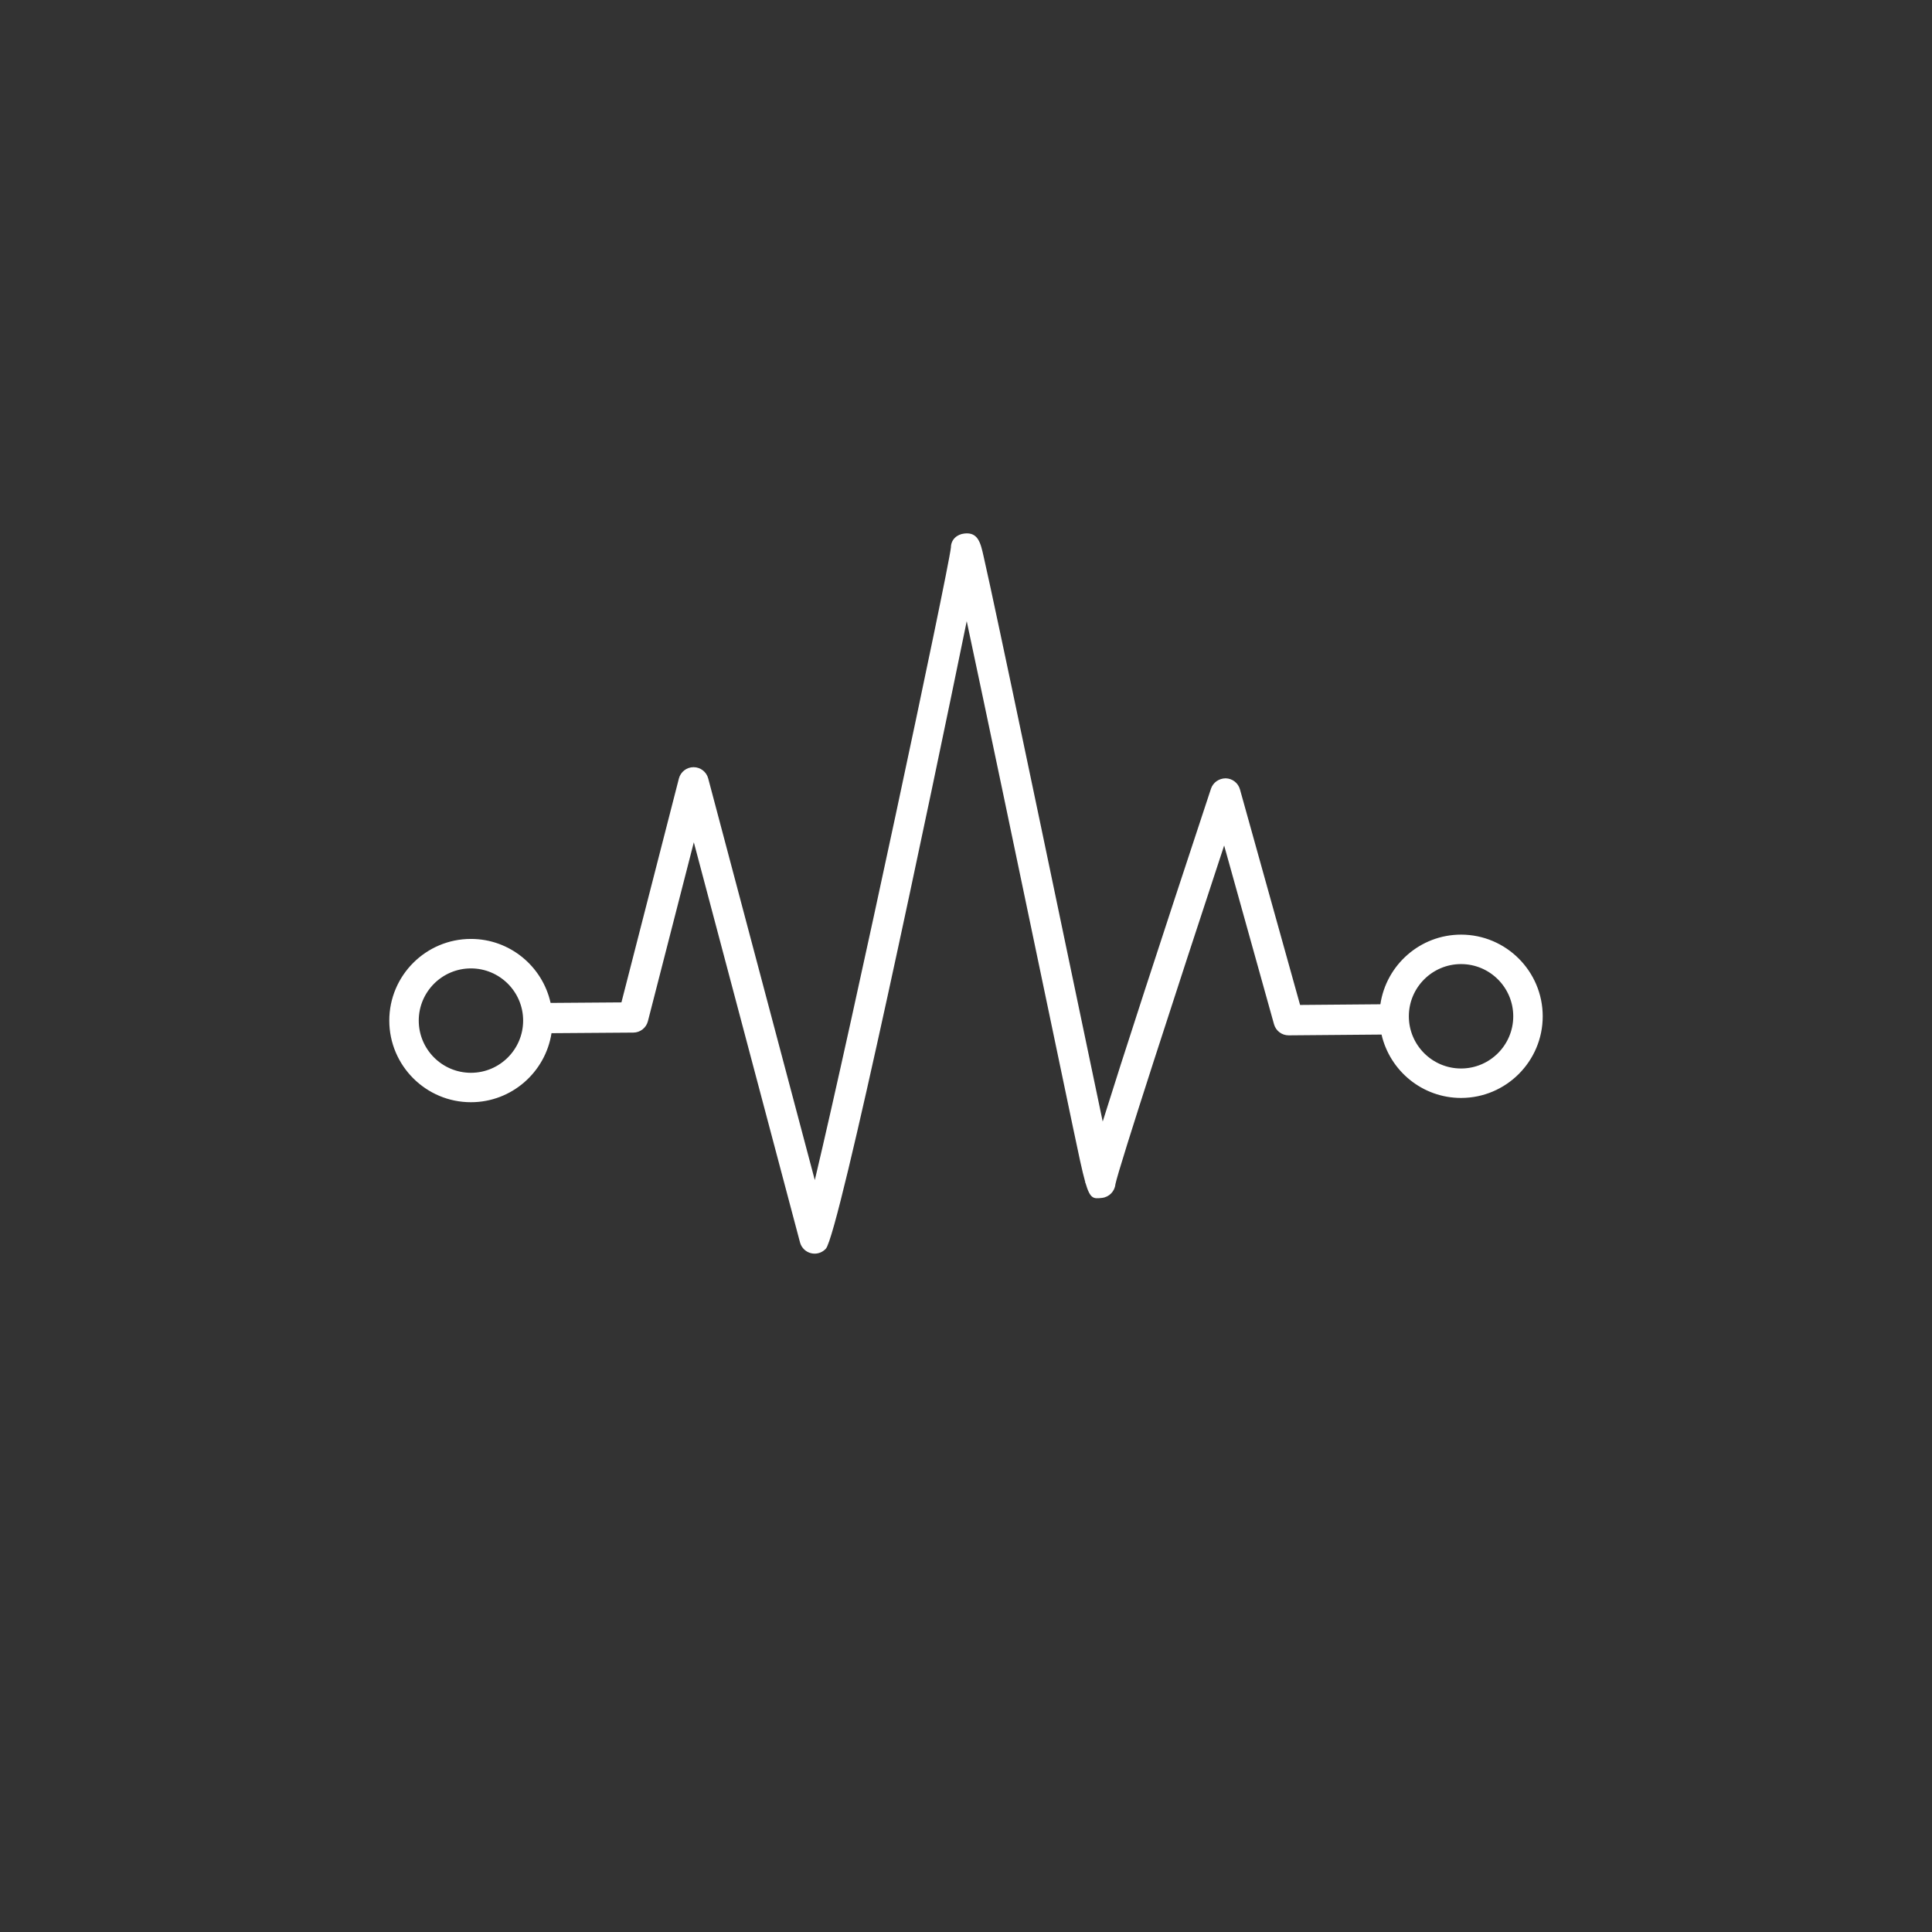 <?xml version="1.0" encoding="utf-8"?>
<!-- Generator: Adobe Illustrator 17.1.0, SVG Export Plug-In . SVG Version: 6.00 Build 0)  -->
<!DOCTYPE svg PUBLIC "-//W3C//DTD SVG 1.1//EN" "http://www.w3.org/Graphics/SVG/1.1/DTD/svg11.dtd">
<svg version="1.1" id="Layer_1" xmlns="http://www.w3.org/2000/svg" xmlns:xlink="http://www.w3.org/1999/xlink" x="0px" y="0px"
	 viewBox="0 0 144 144" enable-background="new 0 0 144 144" xml:space="preserve">
<rect x="0" y="0" width="144" height="144" fill="#333333" stroke="none"/>
<g>
	<path fill="#FFFFFF" d="M108.898,69.662c-3.051,0-5.577,2.26-6.013,5.191l-5.984,0.05L92.42,58.838
		c-0.134-0.479-0.564-0.814-1.062-0.826c-0.494,0-0.942,0.303-1.099,0.774c-3.906,11.813-6.604,20.105-8.07,24.808
		c-0.597-2.84-1.42-6.78-2.27-10.842c-1.444-6.914-3.122-14.941-4.451-21.239c-0.665-3.15-1.243-5.868-1.66-7.798
		c-0.21-0.969-0.38-1.74-0.501-2.269c-0.218-0.958-0.396-1.797-1.42-1.681c-0.575,0.059-1.011,0.464-1.011,1.042
		c-0.231,1.951-7.384,35.558-10.145,47.15l-7.946-29.937c-0.131-0.495-0.579-0.839-1.091-0.839c-0.002,0-0.003,0-0.005,0
		c-0.514,0.002-0.961,0.351-1.089,0.848l-4.282,16.683l-5.28,0.039c-0.604-2.725-3.035-4.769-5.938-4.769
		c-3.356,0-6.085,2.729-6.085,6.085c0,3.355,2.729,6.086,6.085,6.086c3.035,0,5.551-2.235,6.006-5.145l6.099-0.044
		c0.513-0.004,0.958-0.351,1.086-0.849l3.423-13.336L59.628,92.6c0.105,0.399,0.422,0.709,0.824,0.807
		c0.088,0.021,0.178,0.032,0.267,0.032c0.314,0,0.619-0.132,0.836-0.37c0.976-1.076,7.815-33.645,10.499-46.77
		c1.41,6.6,3.855,18.297,5.656,26.916c0.879,4.207,1.673,8.003,2.249,10.746c0.435,2.072,0.704,3.354,0.928,4.14
		c-0.003,0.024-0.005,0.044-0.005,0.06h0.021c0.354,1.214,0.596,1.192,1.224,1.124c0.538-0.056,0.956-0.484,1.008-1.014
		c0.245-1.23,4.618-14.664,8.106-25.252l3.717,13.324c0.137,0.488,0.581,0.825,1.088,0.825c0.003,0,0.006,0,0.01,0l6.916-0.058
		c0.621,2.701,3.04,4.724,5.927,4.724c3.355,0,6.086-2.73,6.086-6.086C114.984,72.393,112.254,69.662,108.898,69.662z M35.101,79.96
		c-2.145,0-3.89-1.745-3.89-3.891c0-2.145,1.745-3.89,3.89-3.89c2.146,0,3.891,1.745,3.891,3.89
		C38.991,78.215,37.246,79.96,35.101,79.96z M108.898,79.639c-2.146,0-3.891-1.745-3.891-3.891c0-2.146,1.745-3.891,3.891-3.891
		s3.891,1.745,3.891,3.891C112.789,77.894,111.044,79.639,108.898,79.639z"/>
</g>
</svg>
